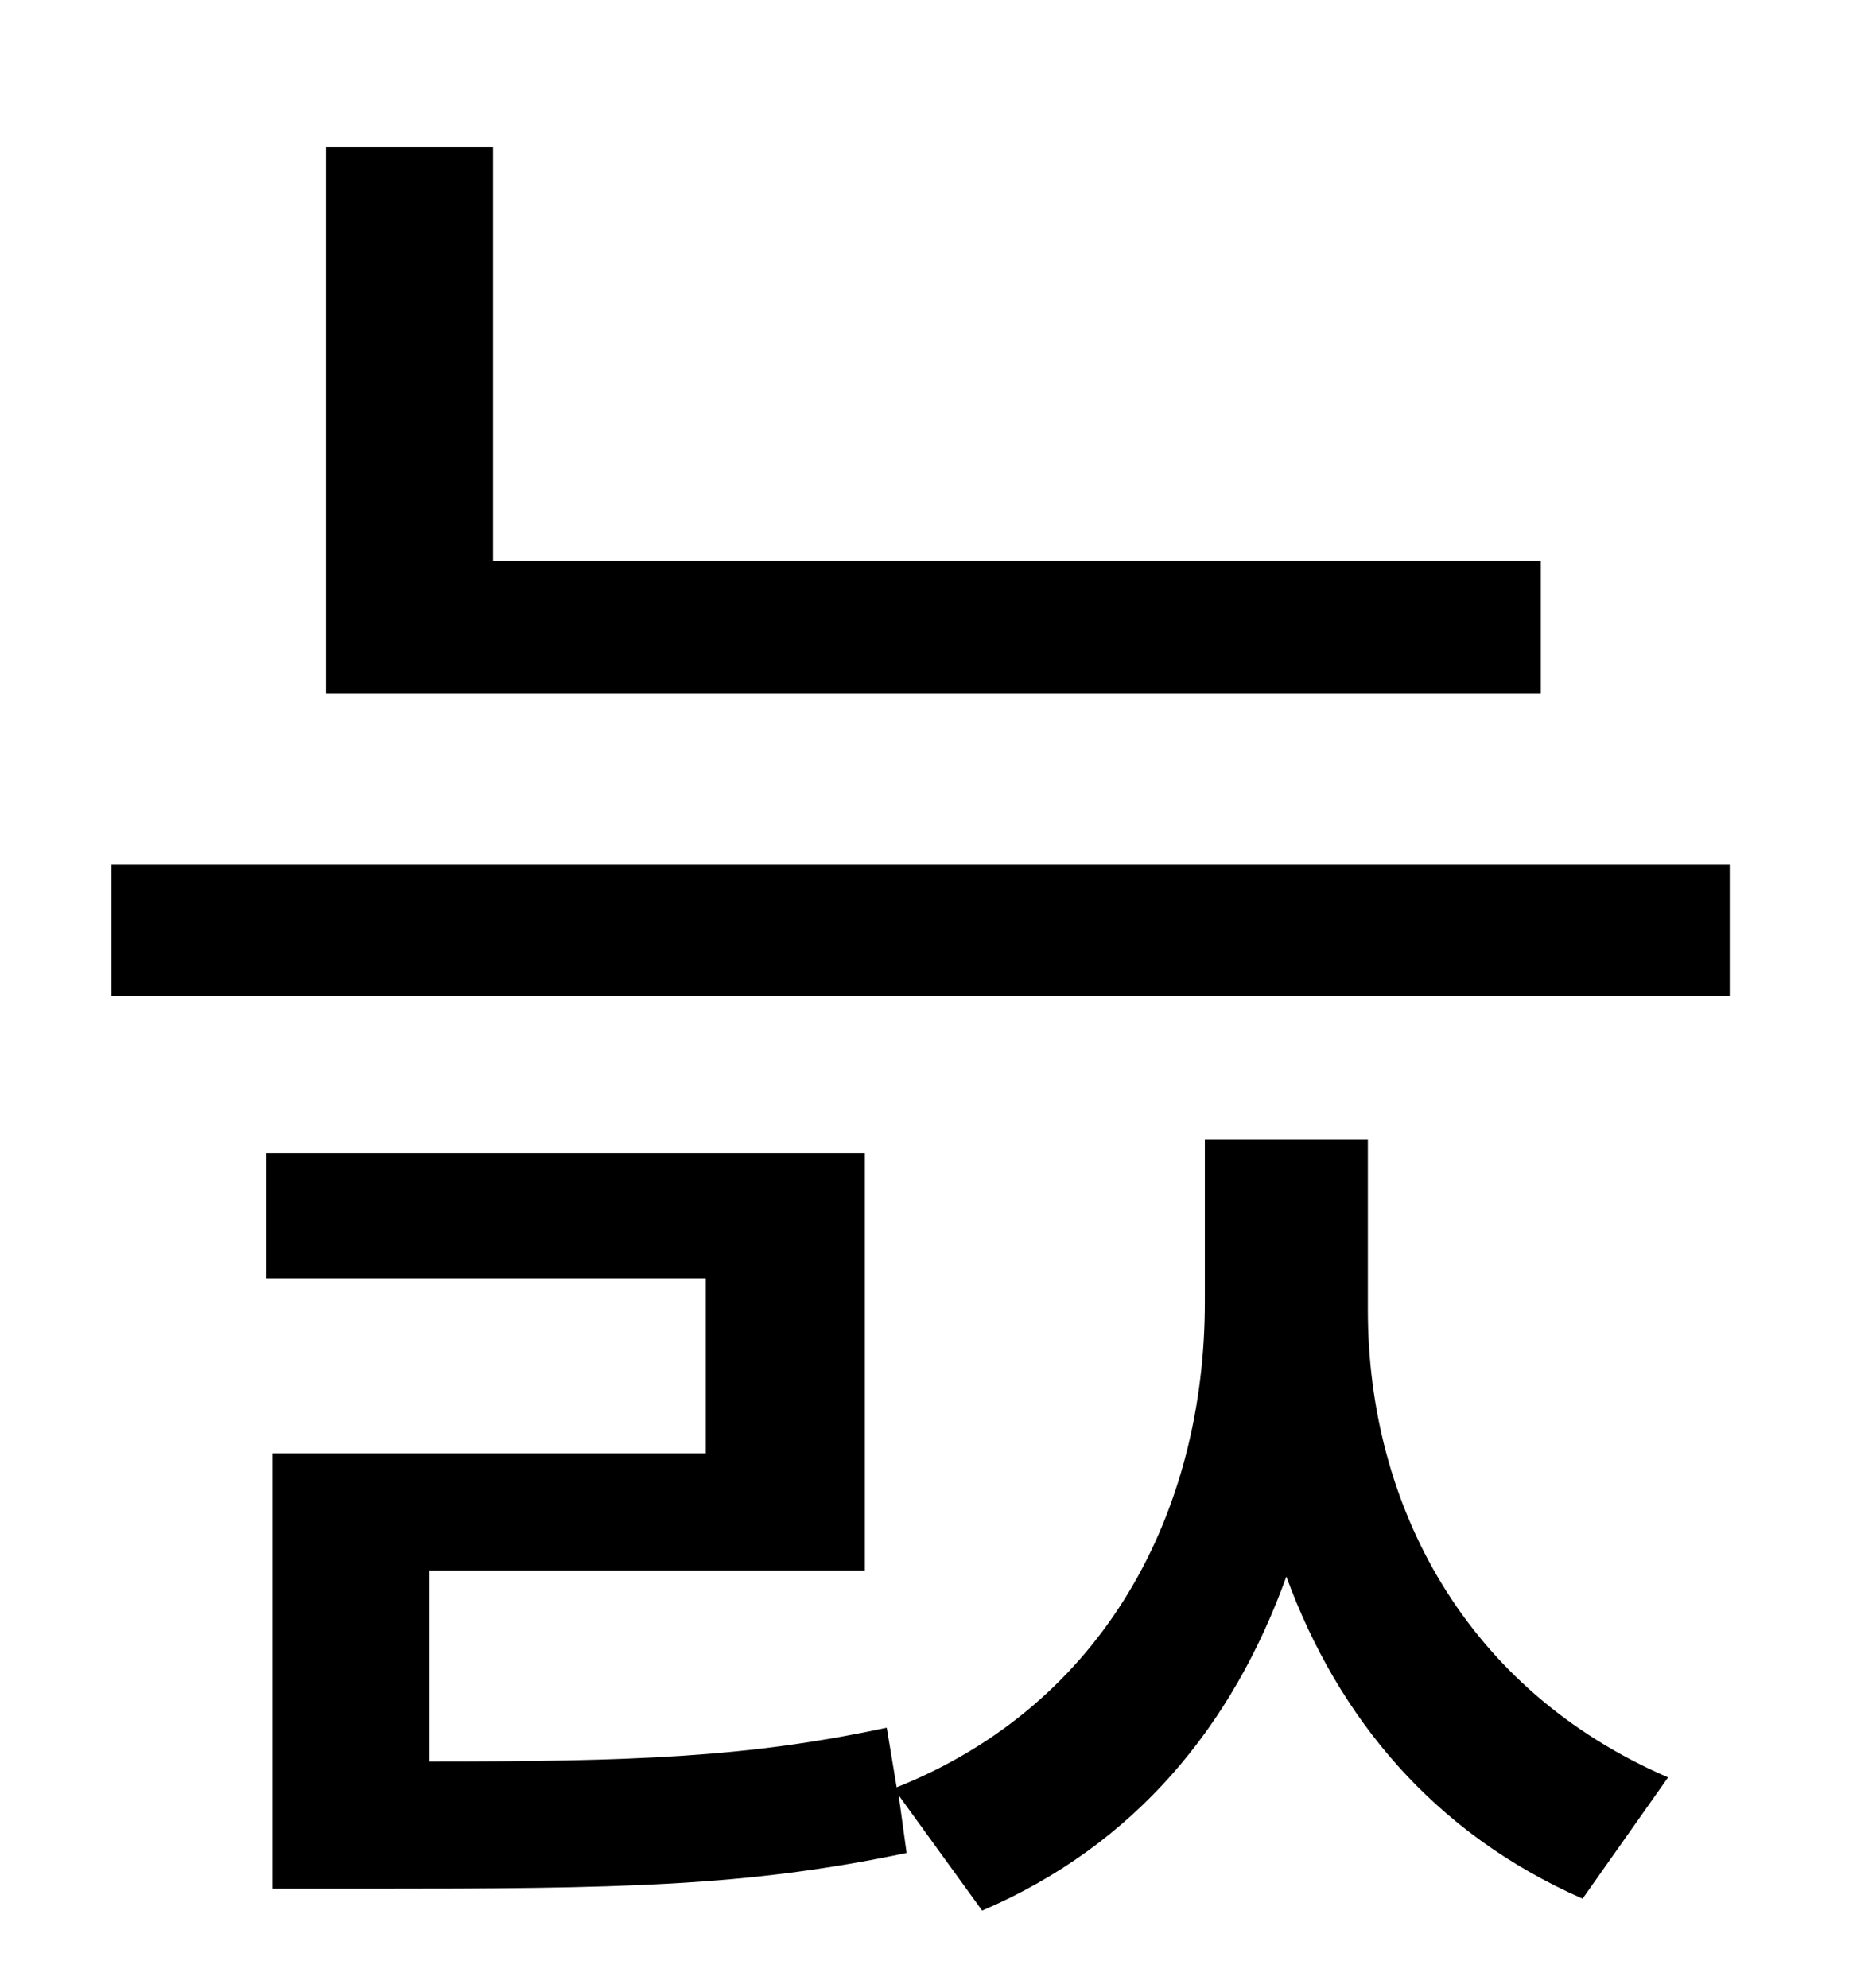 <?xml version="1.0" standalone="no"?>
<!DOCTYPE svg PUBLIC "-//W3C//DTD SVG 1.1//EN" "http://www.w3.org/Graphics/SVG/1.1/DTD/svg11.dtd" >
<svg xmlns="http://www.w3.org/2000/svg" xmlns:xlink="http://www.w3.org/1999/xlink" version="1.1" viewBox="-10 0 930 1000">
   <path fill="currentColor"
d="M765 282v67h-611v-275h84v208h527zM678 573v86c0 98 49 191 151 235l-43 61c-75 -33 -123 -91 -149 -162c-27 75 -76 135 -153 168l-42 -58l4 29c-81 17 -144 18 -271 18h-48v-219h218v-88h-221v-63h301v210h-219v96c103 0 160 -2 230 -17l5 30
c105 -42 155 -139 155 -244v-82h82zM46 435h814v66h-814v-66z" />
</svg>
